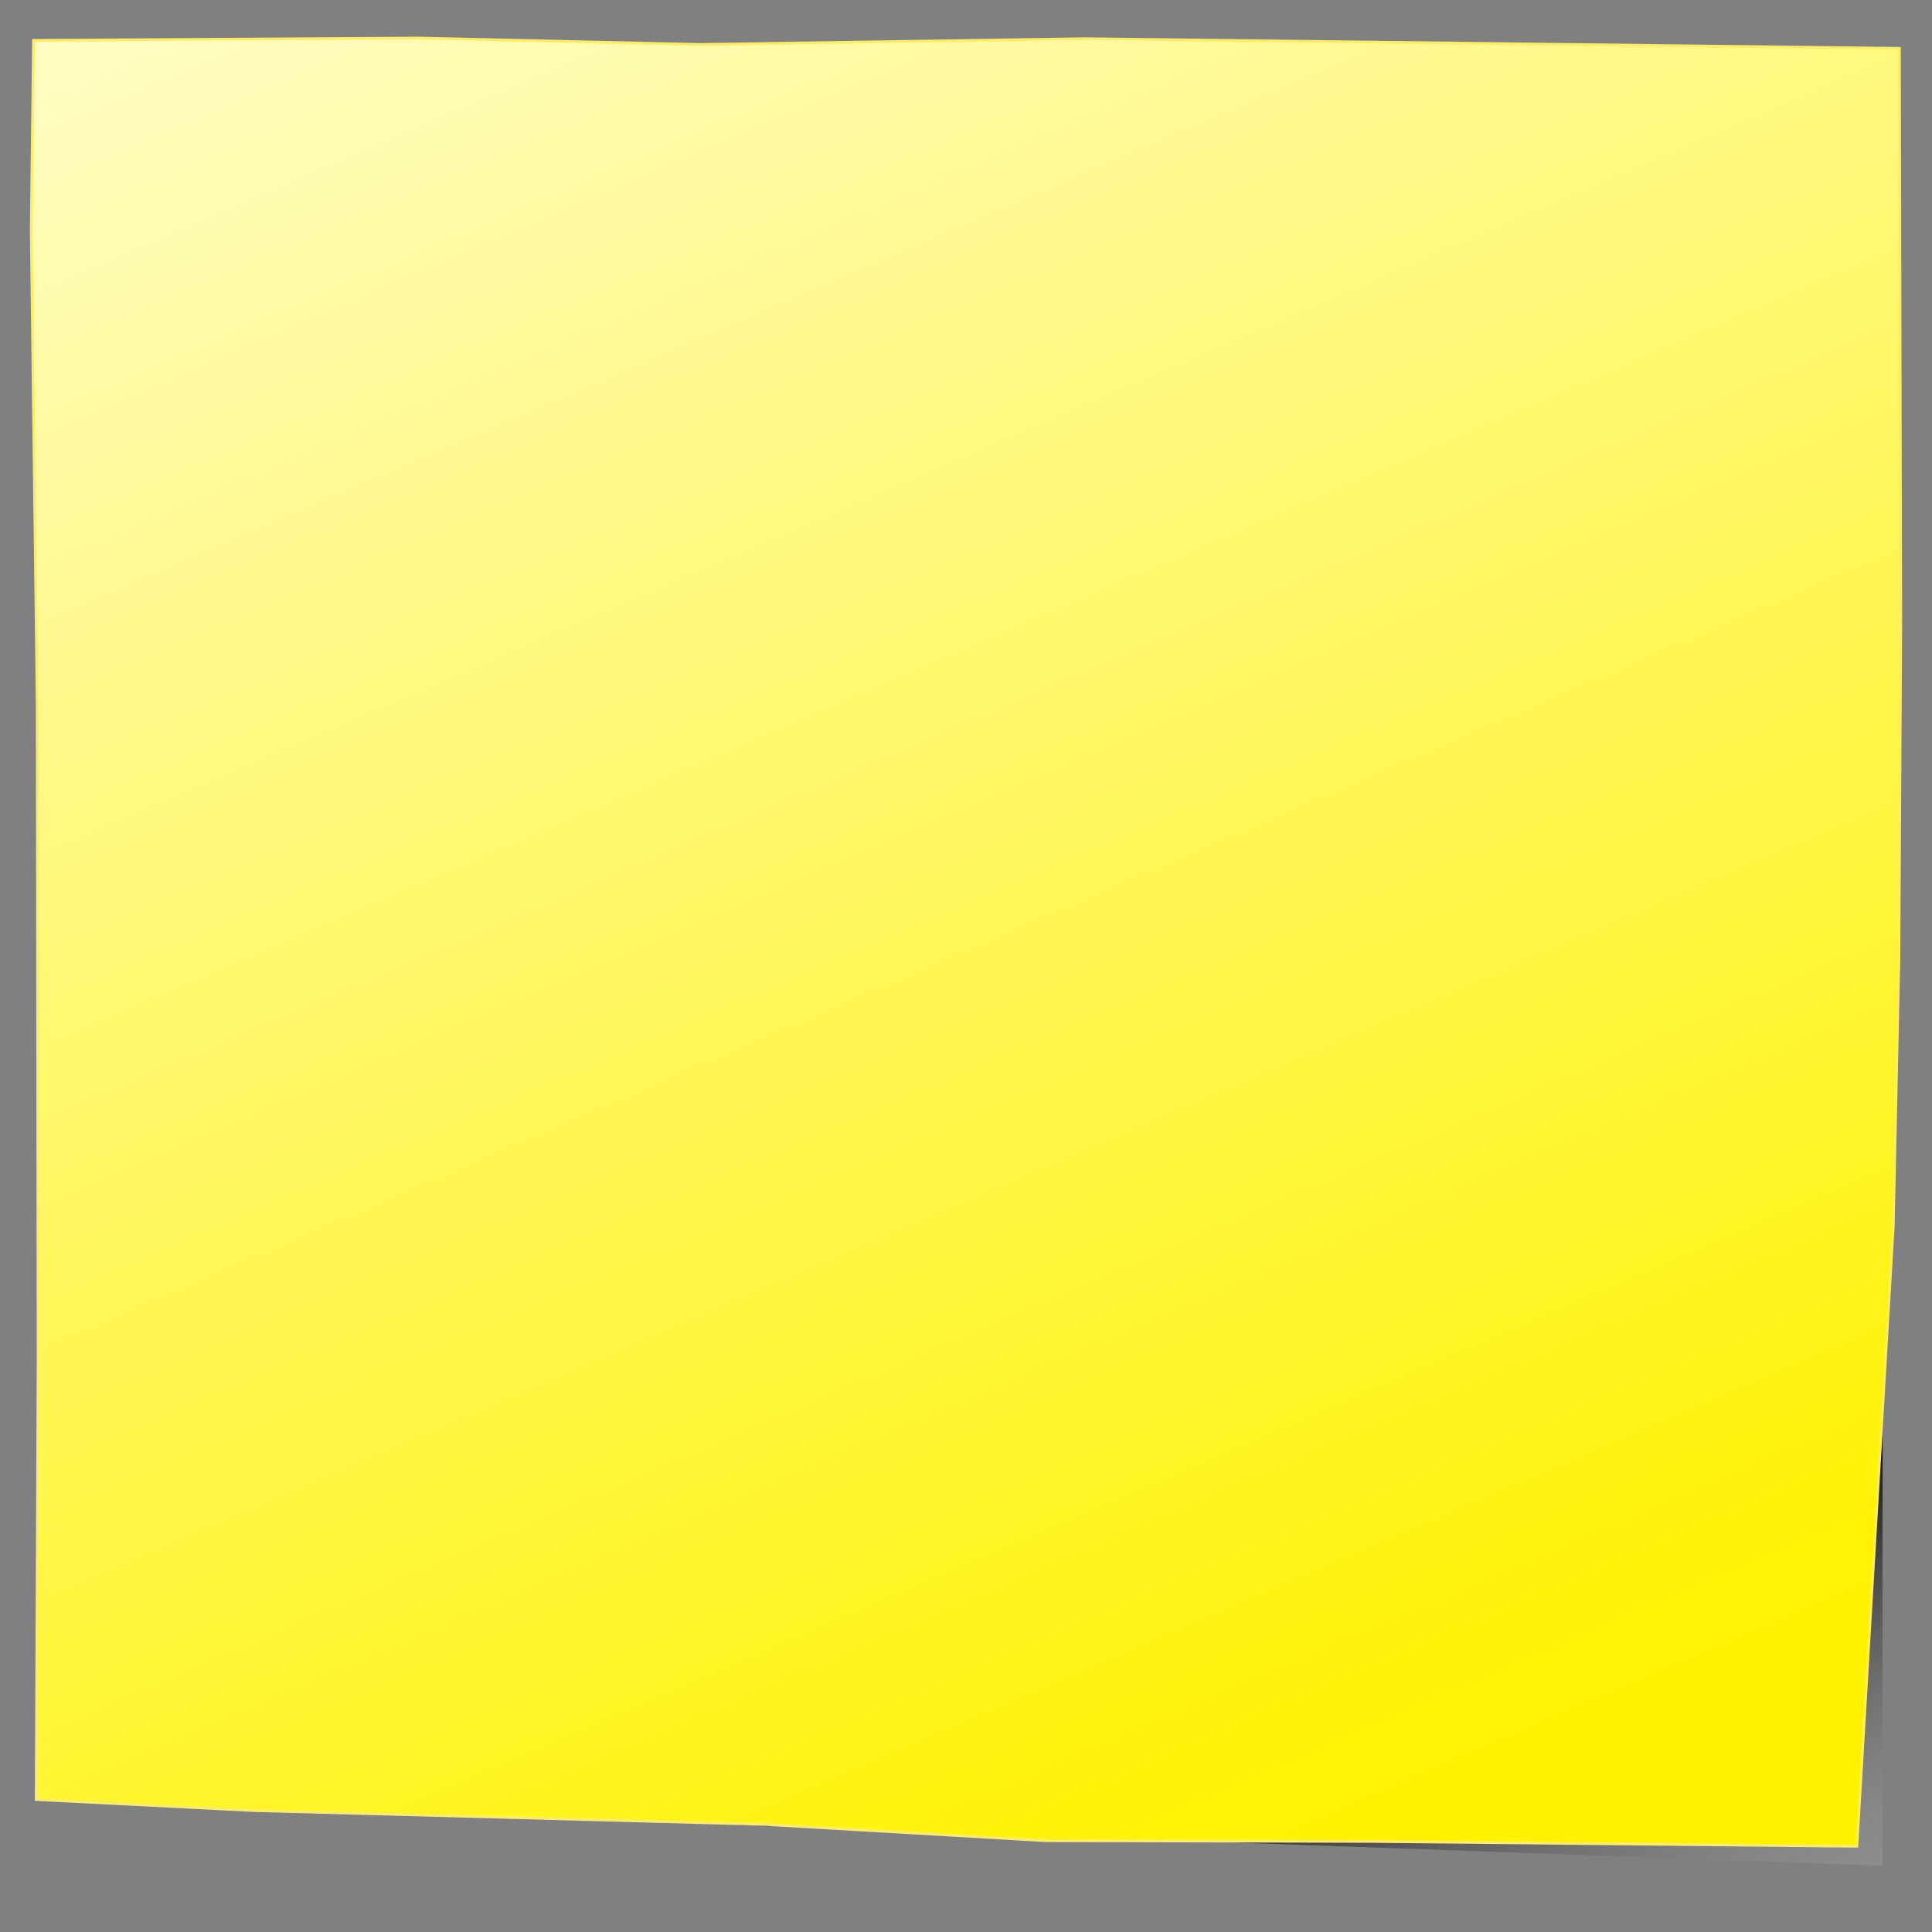 <?xml version="1.0" encoding="utf-8"?>
<!-- Generator: Adobe Illustrator 15.1.0, SVG Export Plug-In  -->
<!DOCTYPE svg PUBLIC "-//W3C//DTD SVG 1.1//EN" "http://www.w3.org/Graphics/SVG/1.1/DTD/svg11.dtd">
<svg version="1.1"
	 xmlns="http://www.w3.org/2000/svg" xmlns:xlink="http://www.w3.org/1999/xlink" xmlns:a="http://ns.adobe.com/AdobeSVGViewerExtensions/3.0/"
	 x="0px" y="0px" width="100%" height="100%" viewBox="-10.822 -13.292 700 700" enable-background="new -10.822 -13.292 700 700"
	 xml:space="preserve">
<rect x="-10.822" y="-13.292" width="700" height="700" fill="#808080" stroke="none"/>
<defs>
</defs>
<linearGradient id="SVGID_1_" gradientUnits="userSpaceOnUse" x1="552.402" y1="811.644" x2="459.523" y2="601.916" gradientTransform="matrix(0.999 -0.045 0.045 0.999 -14.243 15.157)">
	<stop  offset="0" style="stop-color:#FFFFFF;stop-opacity:0"/>
	<stop  offset="1" style="stop-color:#000000"/>
</linearGradient>
<polyline fill="url(#SVGID_1_)" points="2.302,638.704 671.178,662.708 671.36,397.365 670.11,8.508 "/>
<linearGradient id="SVGID_2_" gradientUnits="userSpaceOnUse" x1="104.812" y1="-300.299" x2="465.421" y2="653.286" gradientTransform="matrix(0.999 -0.045 0.045 0.999 -14.243 15.157)">
	<stop  offset="0" style="stop-color:#FFFFFF"/>
	<stop  offset="1" style="stop-color:#FFF200"/>
</linearGradient>
<polygon fill="url(#SVGID_2_)" stroke="#FBED6B" stroke-miterlimit="10" points="0.5,70.003 2.663,241.735 2.992,480.218 
	2.302,638.704 81.178,642.708 266.178,647.708 368.131,653.626 485.672,653.88 661.954,655.638 661.954,655.638 675.125,431.239 
	677.178,334.508 677.858,213.237 677.368,4.237 382.305,0.733 242.874,2.83 141.047,0.5 1.326,1.345 "/>
</svg>
